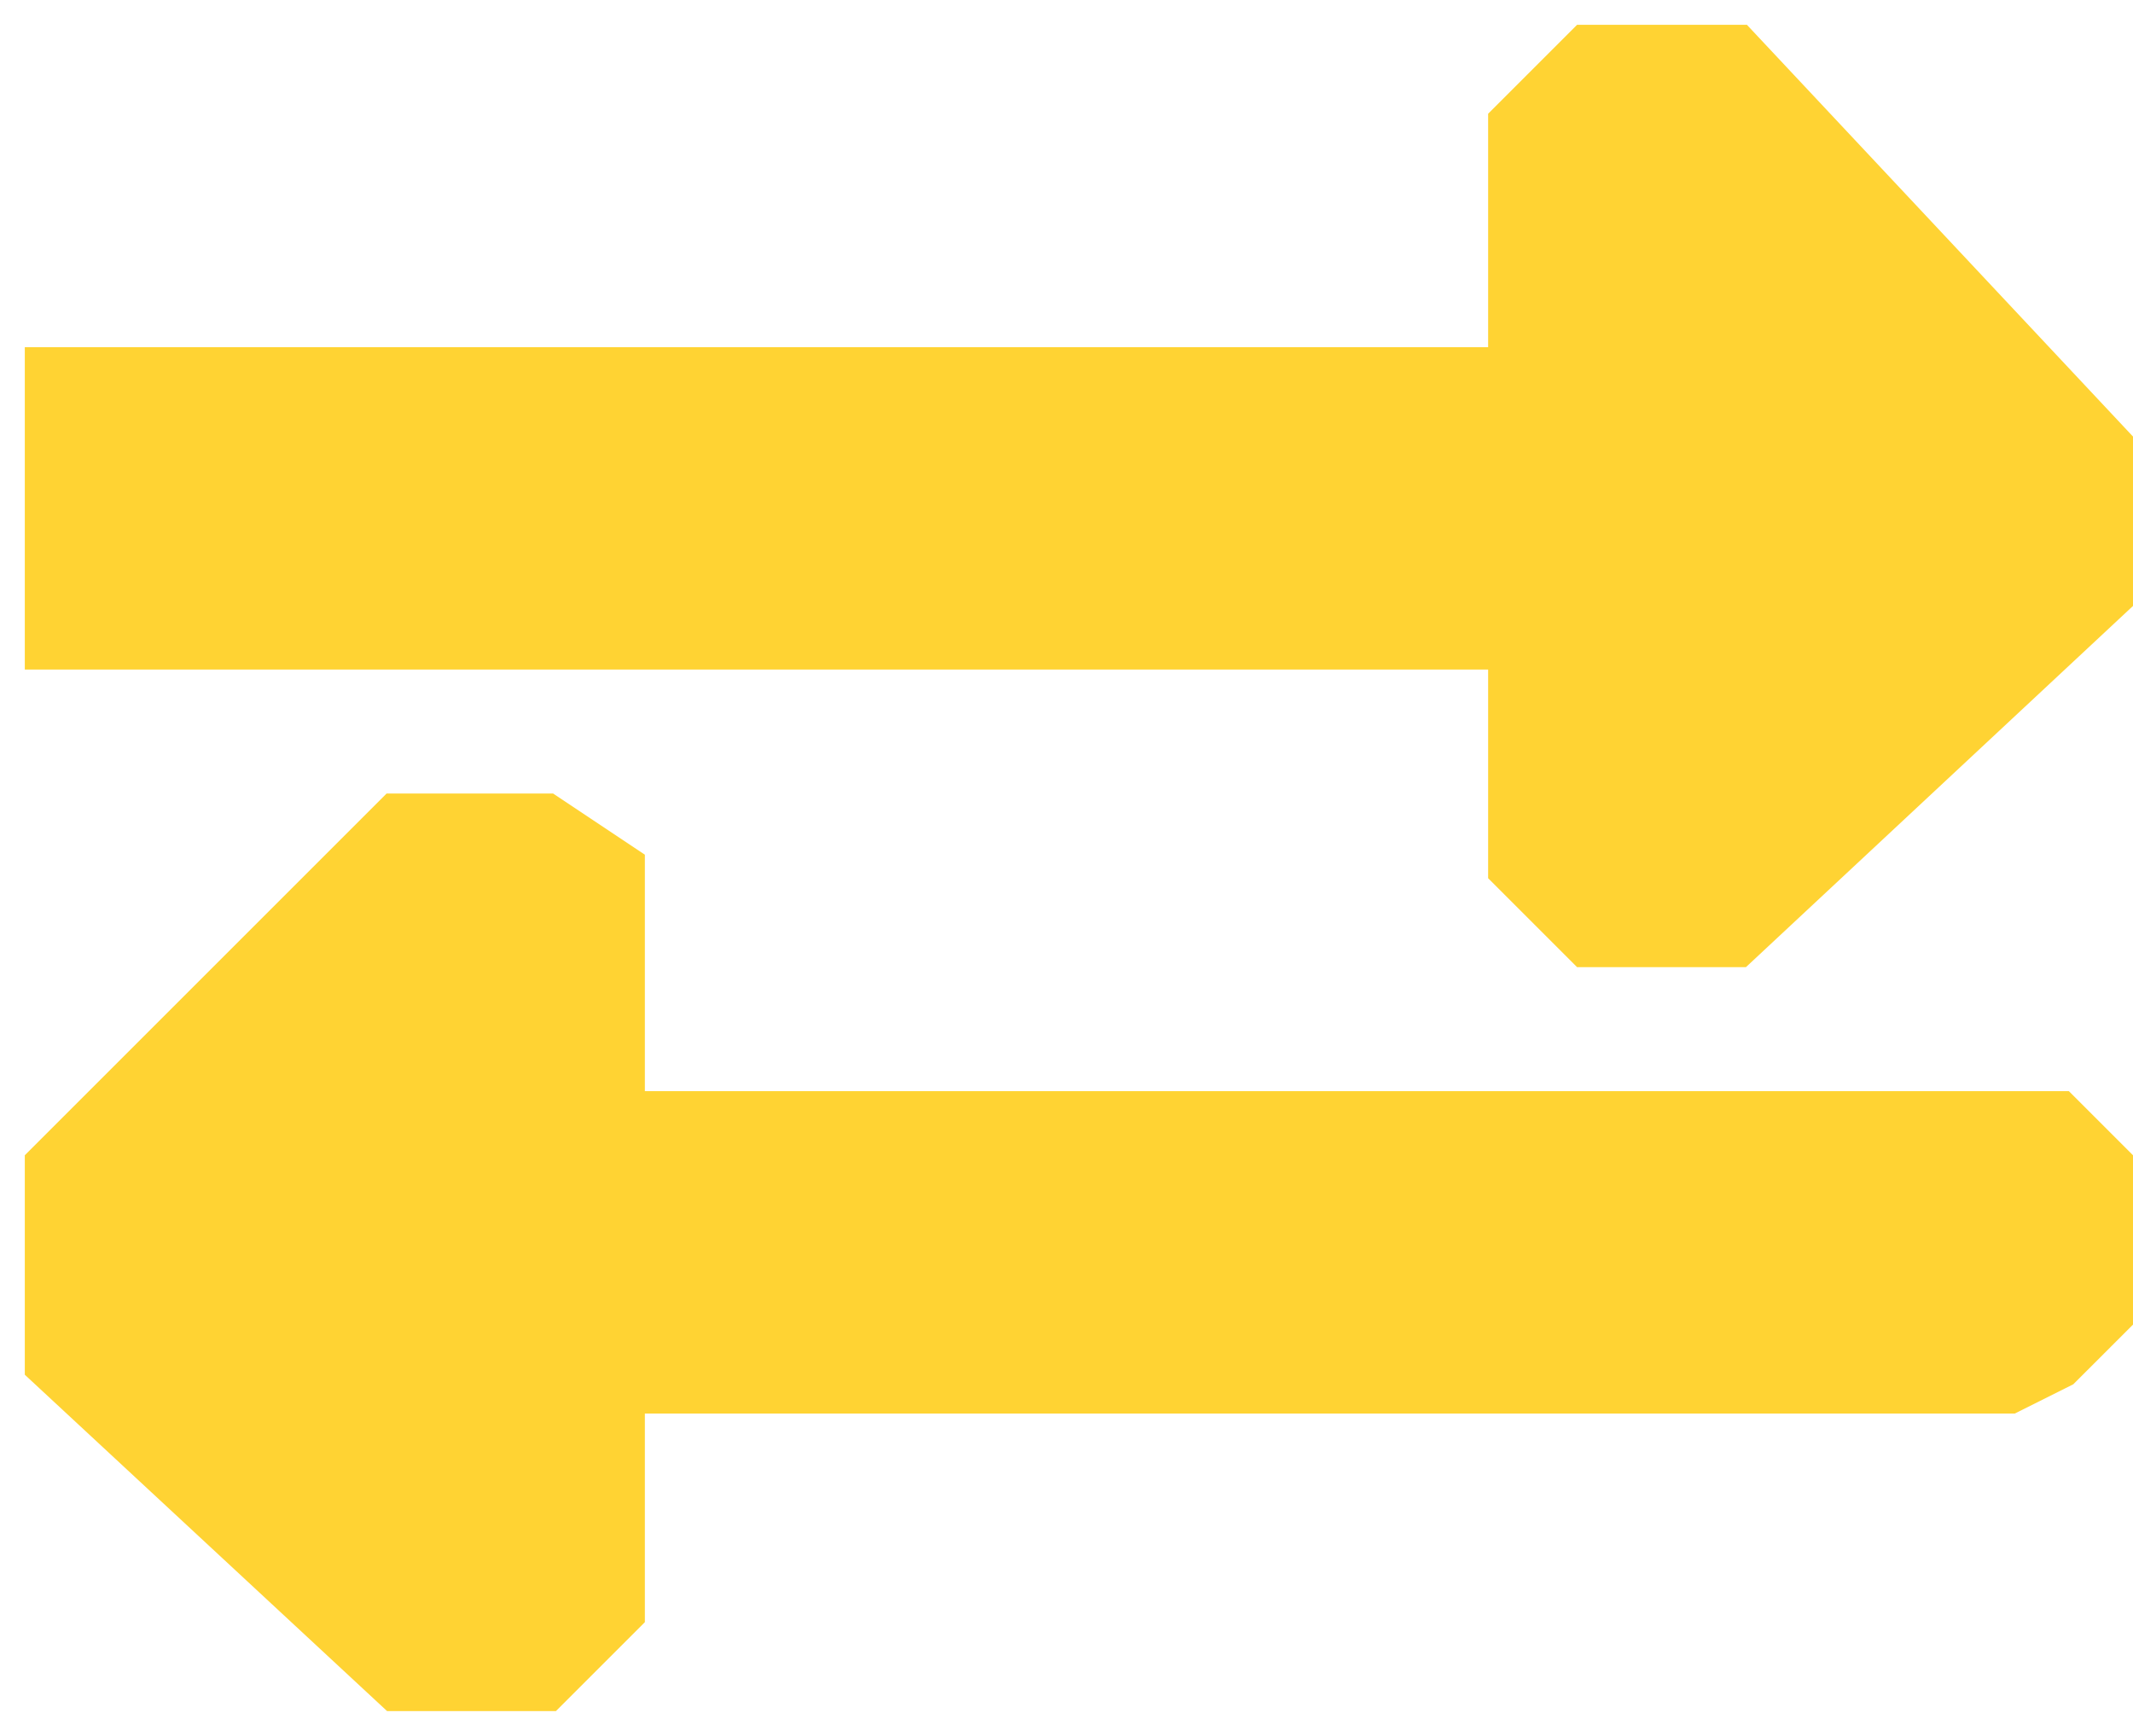 <svg width="43" height="35" viewBox="0 0 43 35" fill="none" xmlns="http://www.w3.org/2000/svg">
<path d="M41.5 22.5H40.5H12.5V17.5L11 16.5H8L1 23.5V27.5L8 34H11L12.5 32.5V28H40.5L41.5 27.5L42.5 26.5V23.5L41.5 22.5Z" fill="#FFD333"/>
<path d="M1 13V7.5H30.5V2.5L32 1H35L42.5 9V12L35 19H32L30.5 17.5V13H1Z" fill="#FFD333"/>
<path d="M41.5 22.5H40.5H12.5V17.5L11 16.5H8L1 23.5V27.5L8 34H11L12.5 32.5V28H40.5L41.5 27.5L42.5 26.5V23.5L41.5 22.5Z" stroke="#FFD333"/>
<path d="M1 13V7.5H30.5V2.5L32 1H35L42.5 9V12L35 19H32L30.5 17.5V13H1Z" stroke="#FFD333"/>
</svg>
